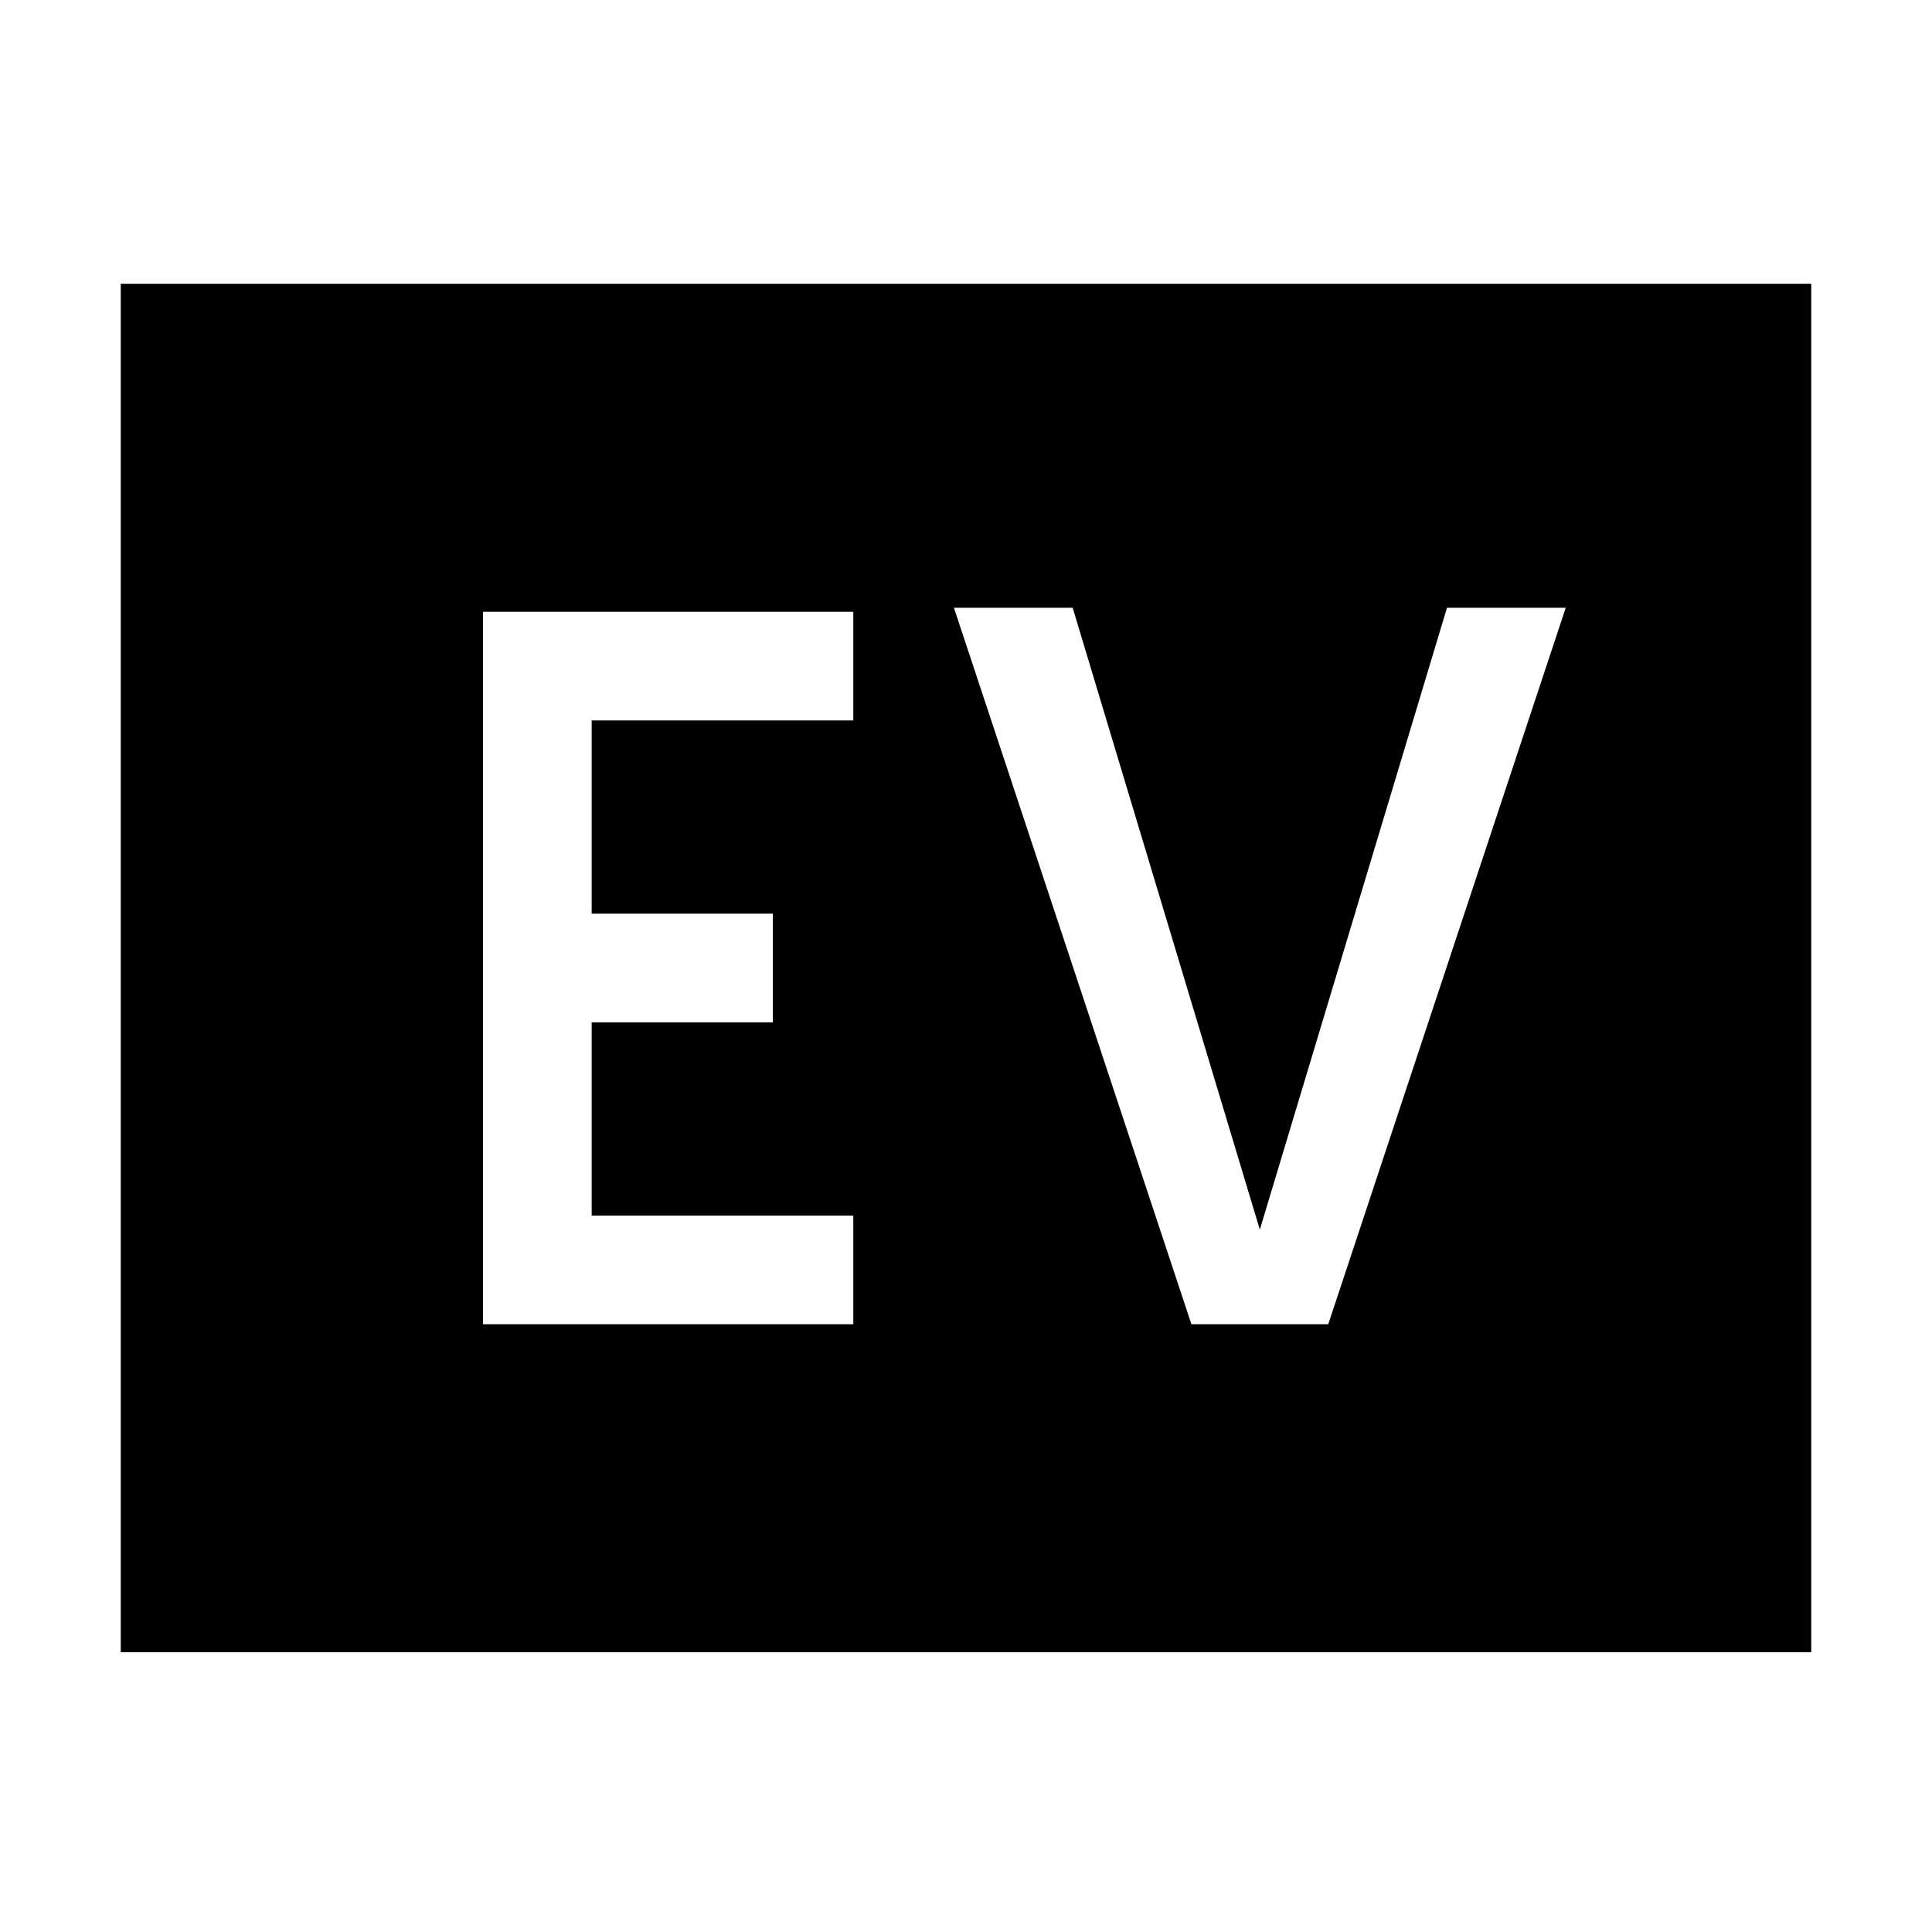 <svg xmlns="http://www.w3.org/2000/svg" height="24" viewBox="0 -960 960 960" width="24"><path d="M240-302h184v-54H294v-96h90v-54h-90v-96h130v-54H240v354Zm352 0h68l118-356h-59l-93 309-93-309h-59l118 356ZM60-139v-680h840v680H60Z"/></svg>